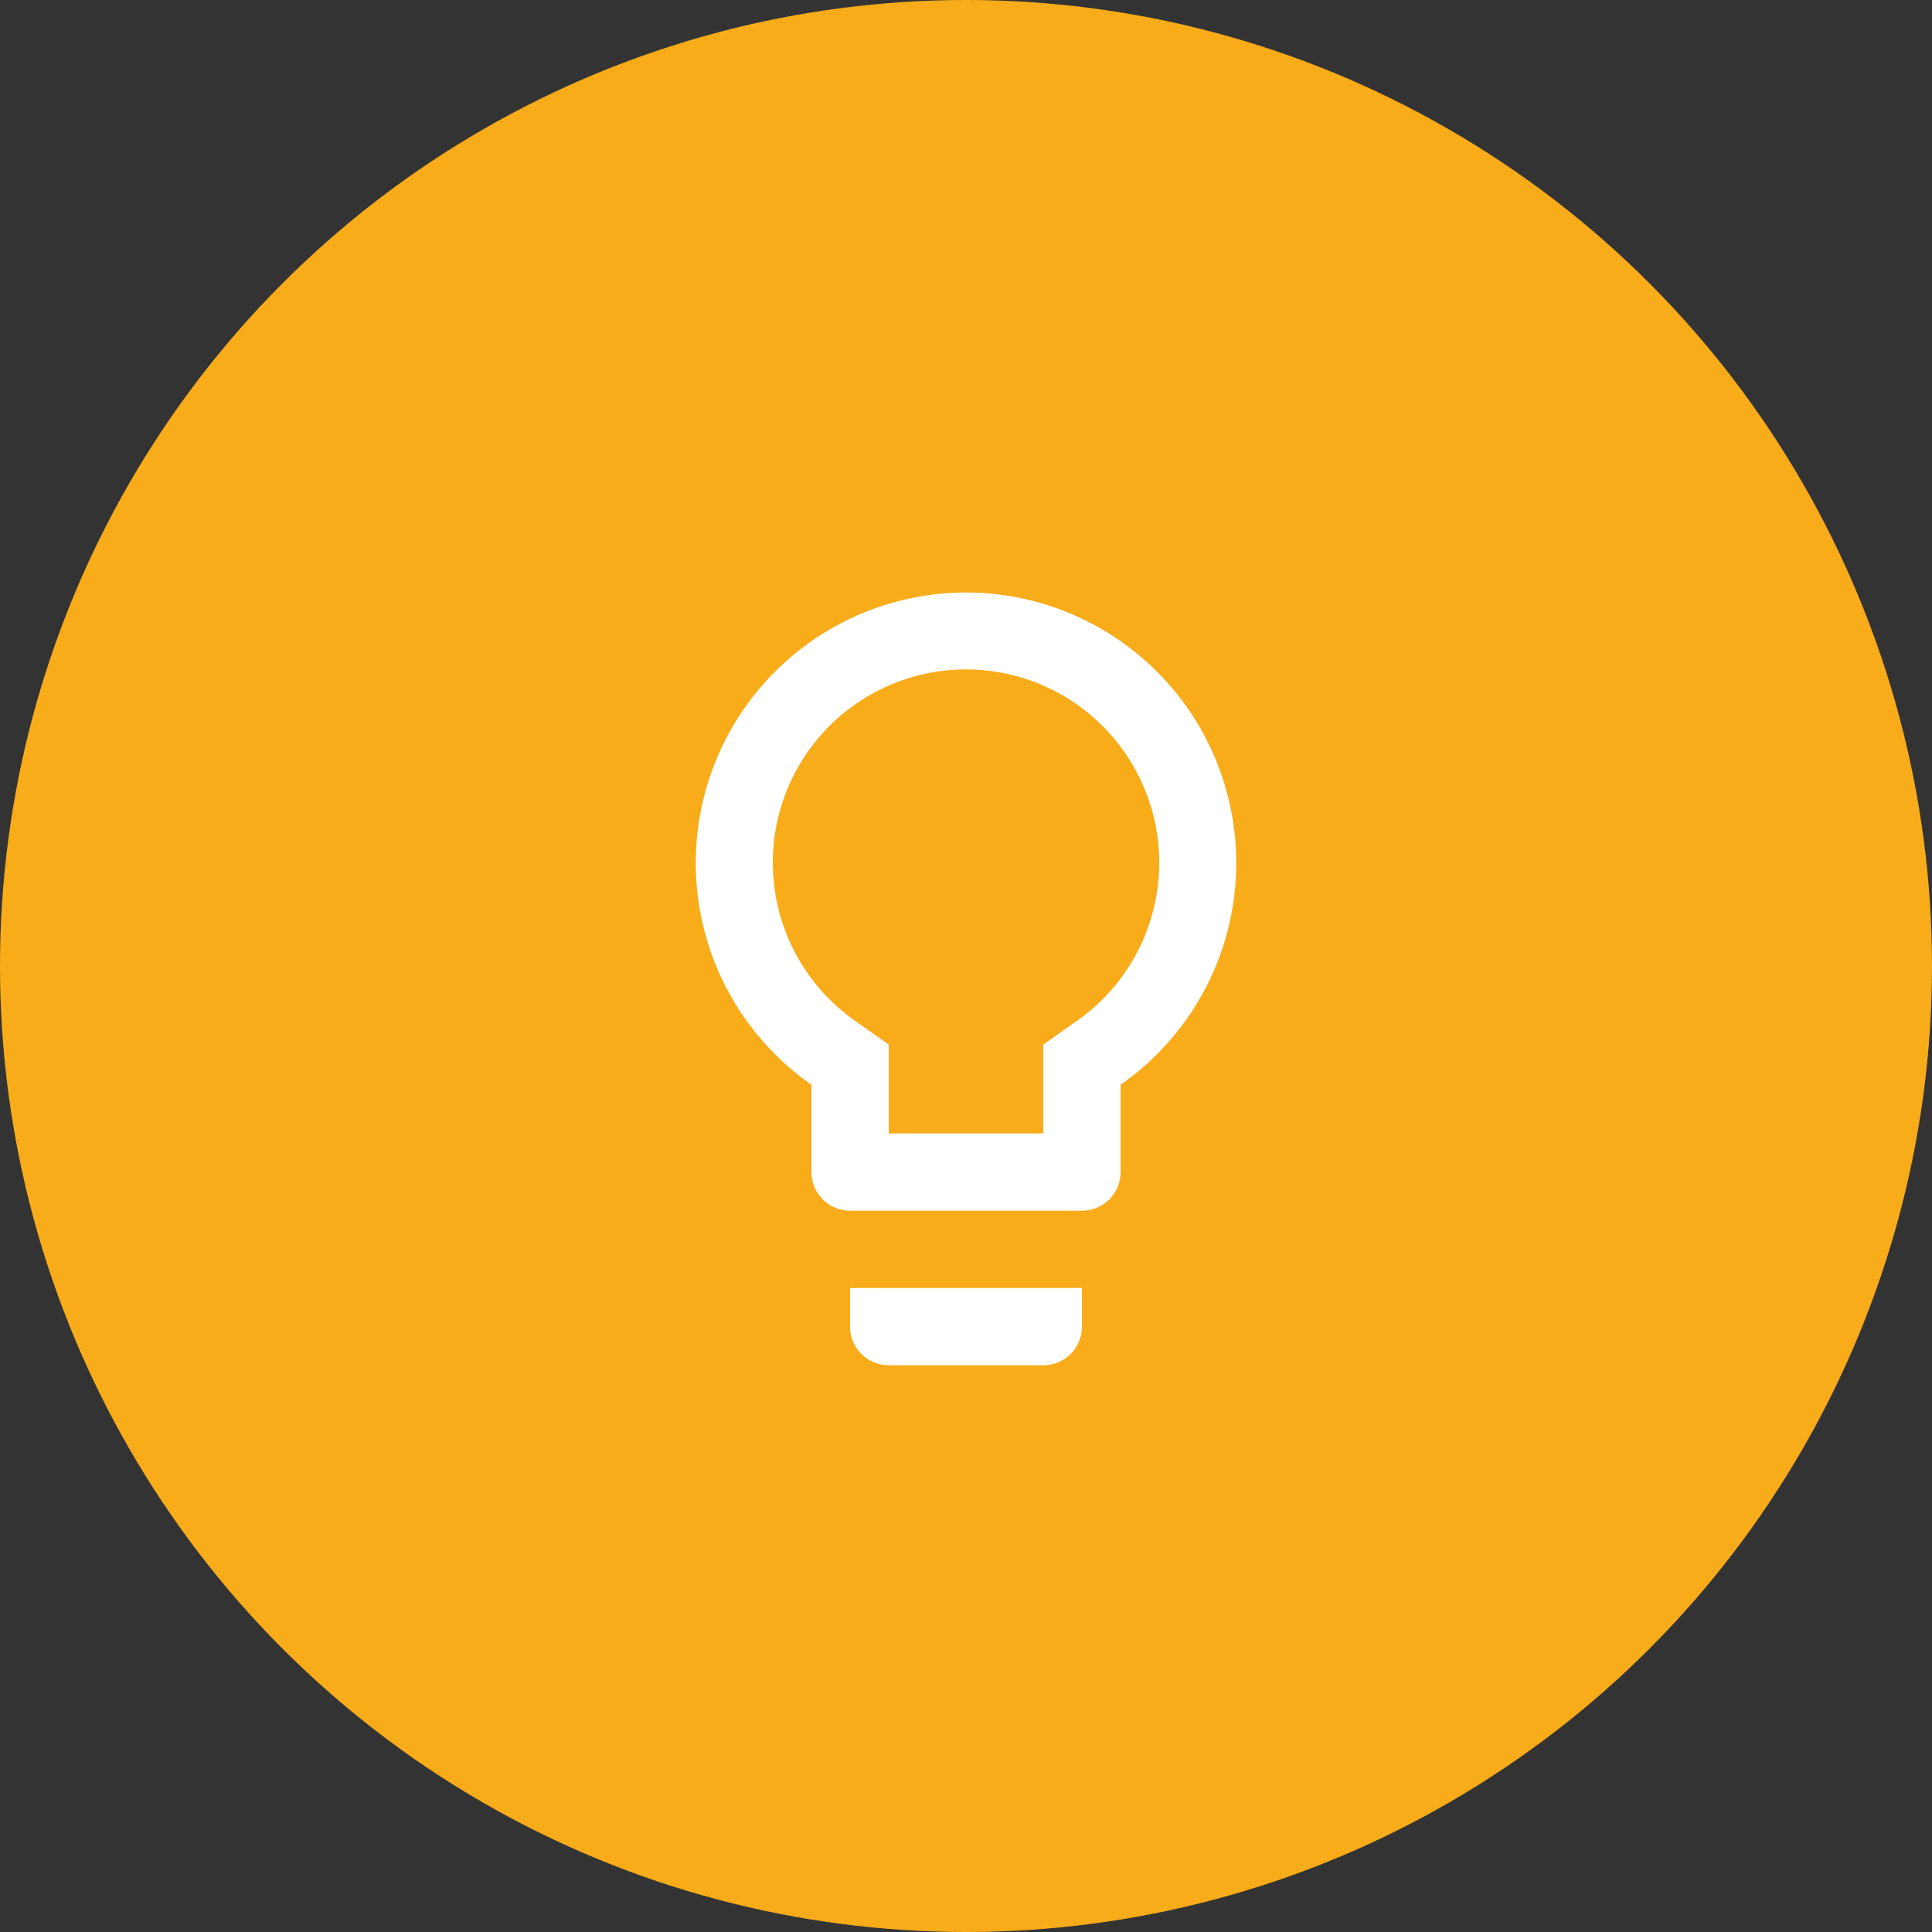<svg height="75" viewBox="0 0 75 75" width="75" xmlns="http://www.w3.org/2000/svg">
    <rect x="0" y="0" width="75" height="75" fill="#333333" stroke="none"/>
    <defs>
        <style>.a{fill:#f9ac19;}.b{fill:#fff;}</style>
    </defs>
    <g transform="translate(-31 -597)">
        <circle class="a" cx="37.5" cy="37.5" r="37.5" transform="translate(31 597)" />
        <path class="b"
            d="M13.5,31.5A1.5,1.5,0,0,0,15,33h6a1.5,1.5,0,0,0,1.5-1.5V30h-9ZM18,3a10.5,10.5,0,0,0-6,19.11V25.5A1.5,1.5,0,0,0,13.5,27h9A1.5,1.5,0,0,0,24,25.5V22.11A10.5,10.5,0,0,0,18,3Zm4.275,16.65L21,20.55V24H15V20.55l-1.275-.9a7.5,7.5,0,1,1,8.55,0Z"
            transform="translate(50.5 617)" />
    </g>
</svg>